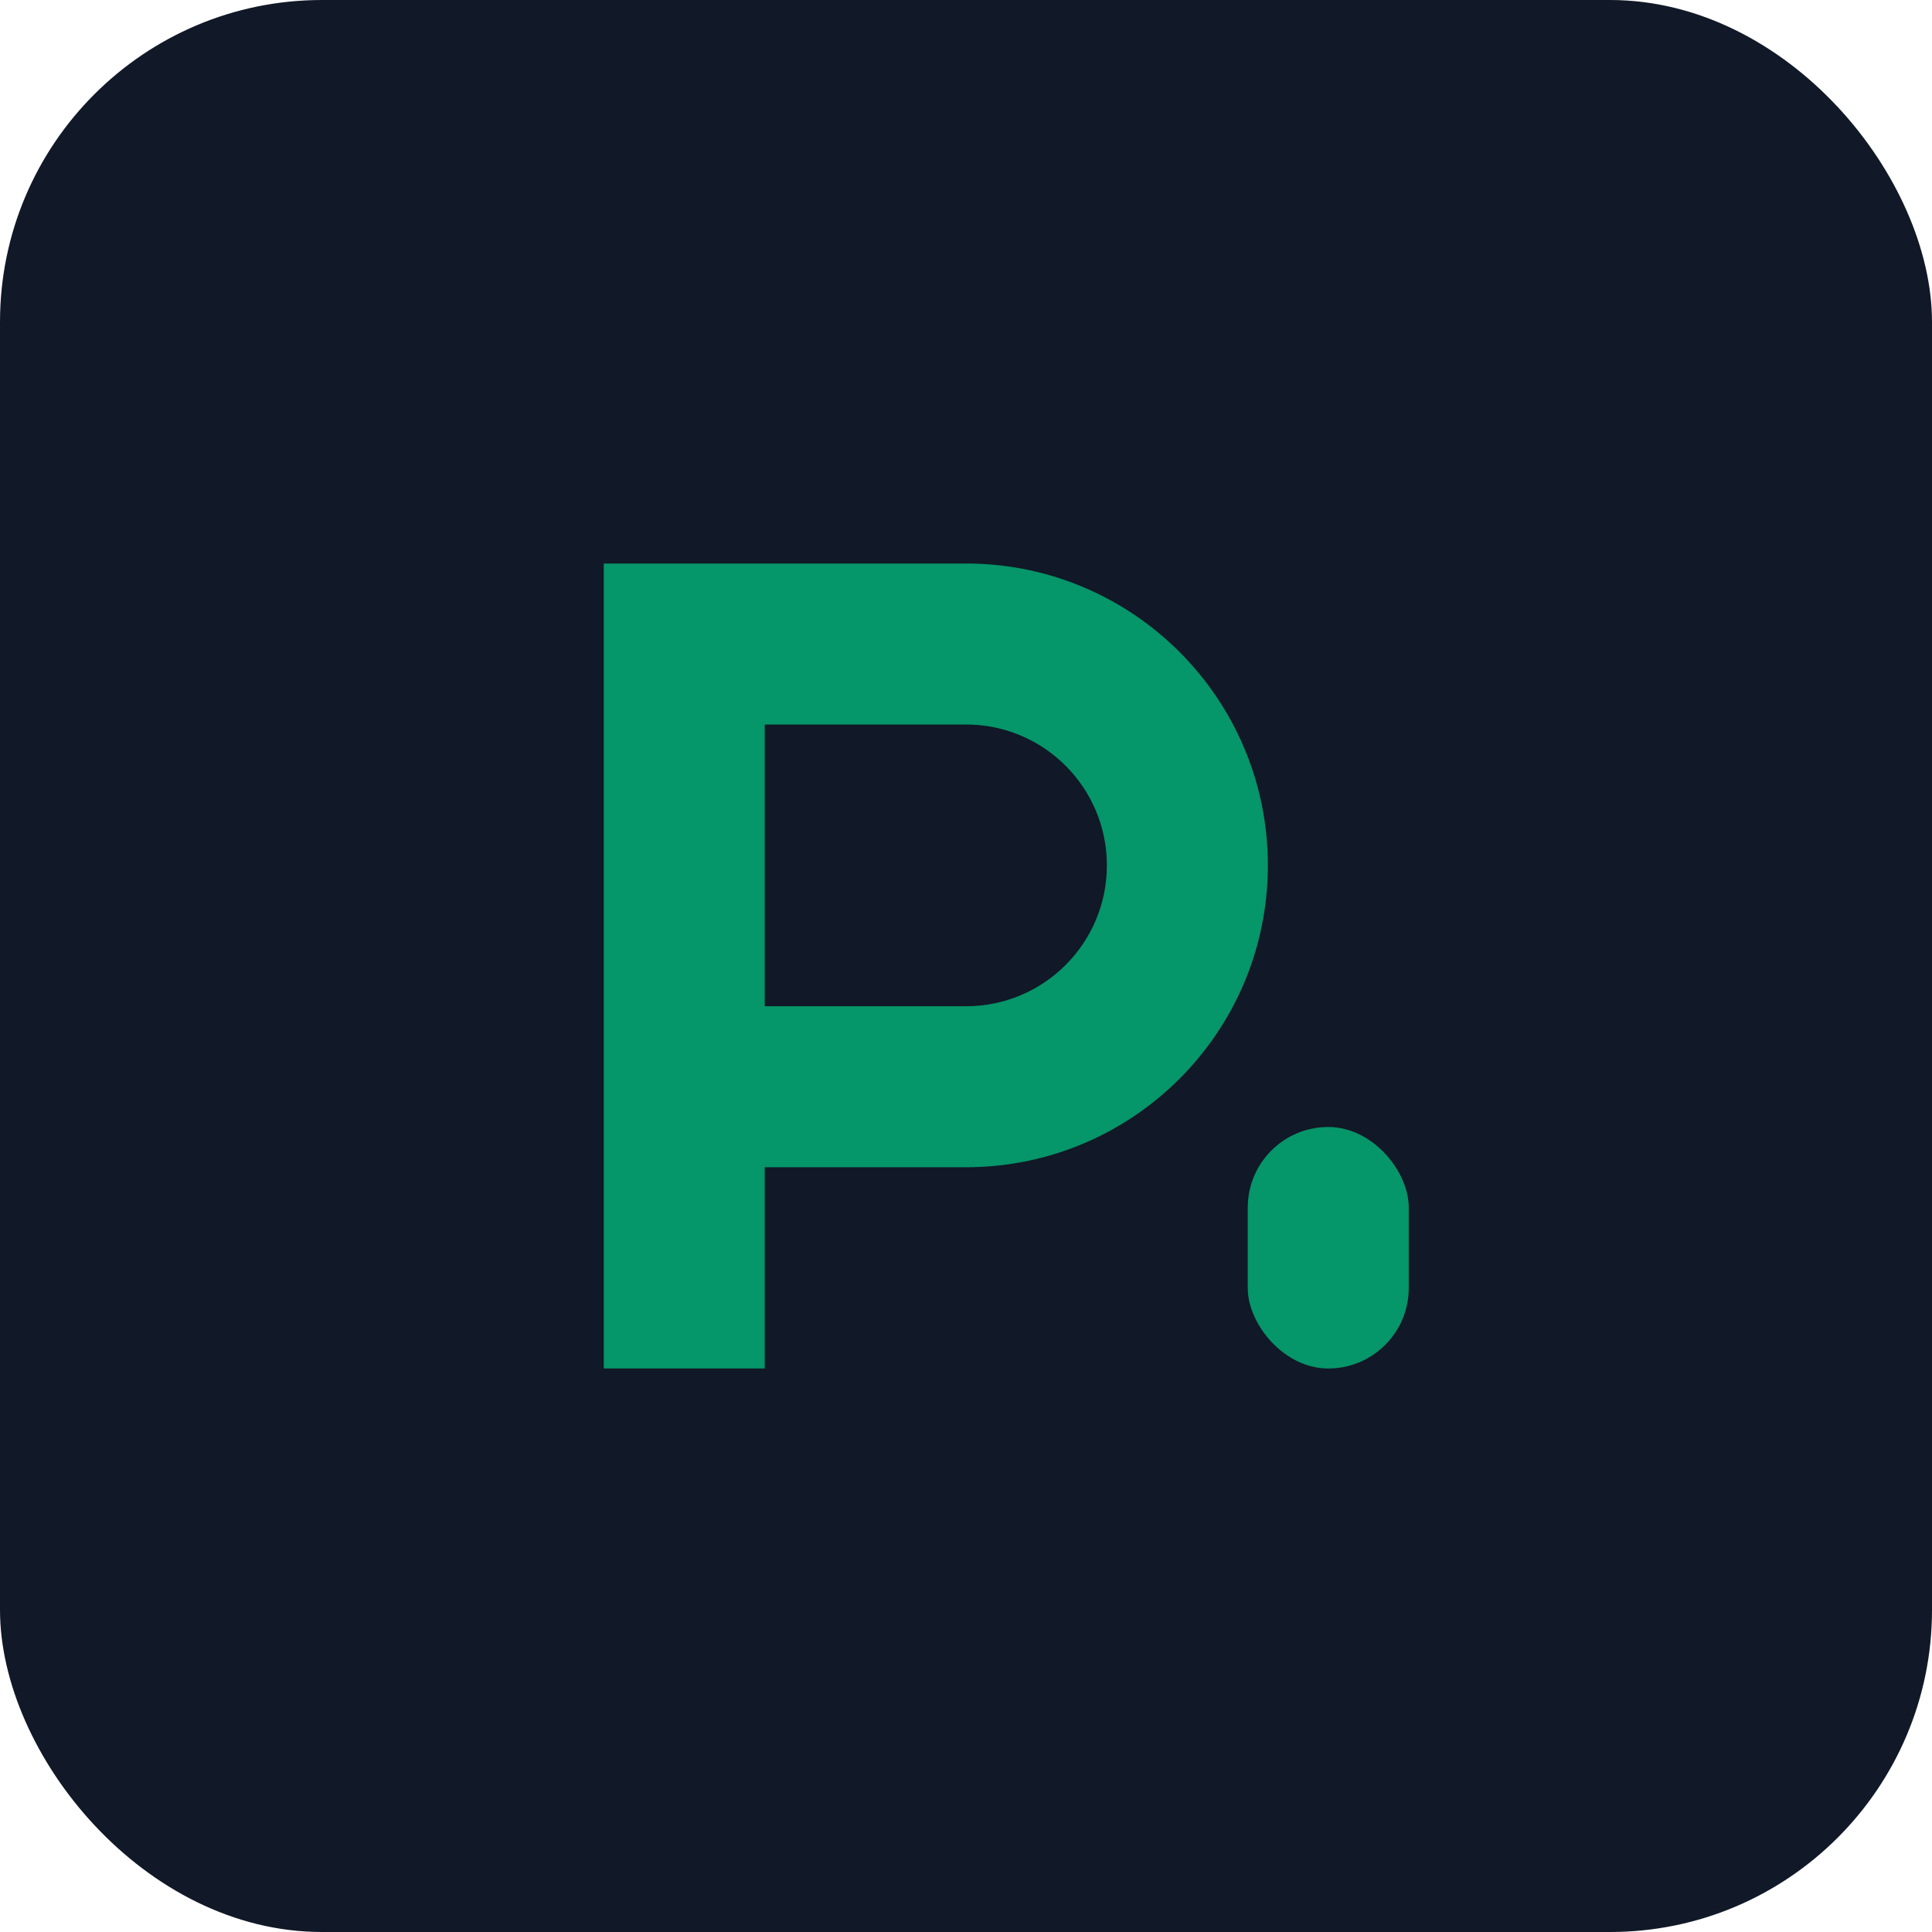 <svg width="192" height="192" viewBox="0 0 192 192" fill="none" xmlns="http://www.w3.org/2000/svg">
  <rect width="192" height="192" rx="32" fill="#111827"/>
  <path d="M60 136V56H96C112.569 56 126 69.431 126 86C126 102.569 112.569 116 96 116H76V136H60ZM76 100H96C103.732 100 110 93.732 110 86C110 78.268 103.732 72 96 72H76V100Z" fill="#059669"/>
  <rect x="124" y="112" width="16" height="24" rx="8" fill="#059669"/>
</svg>
